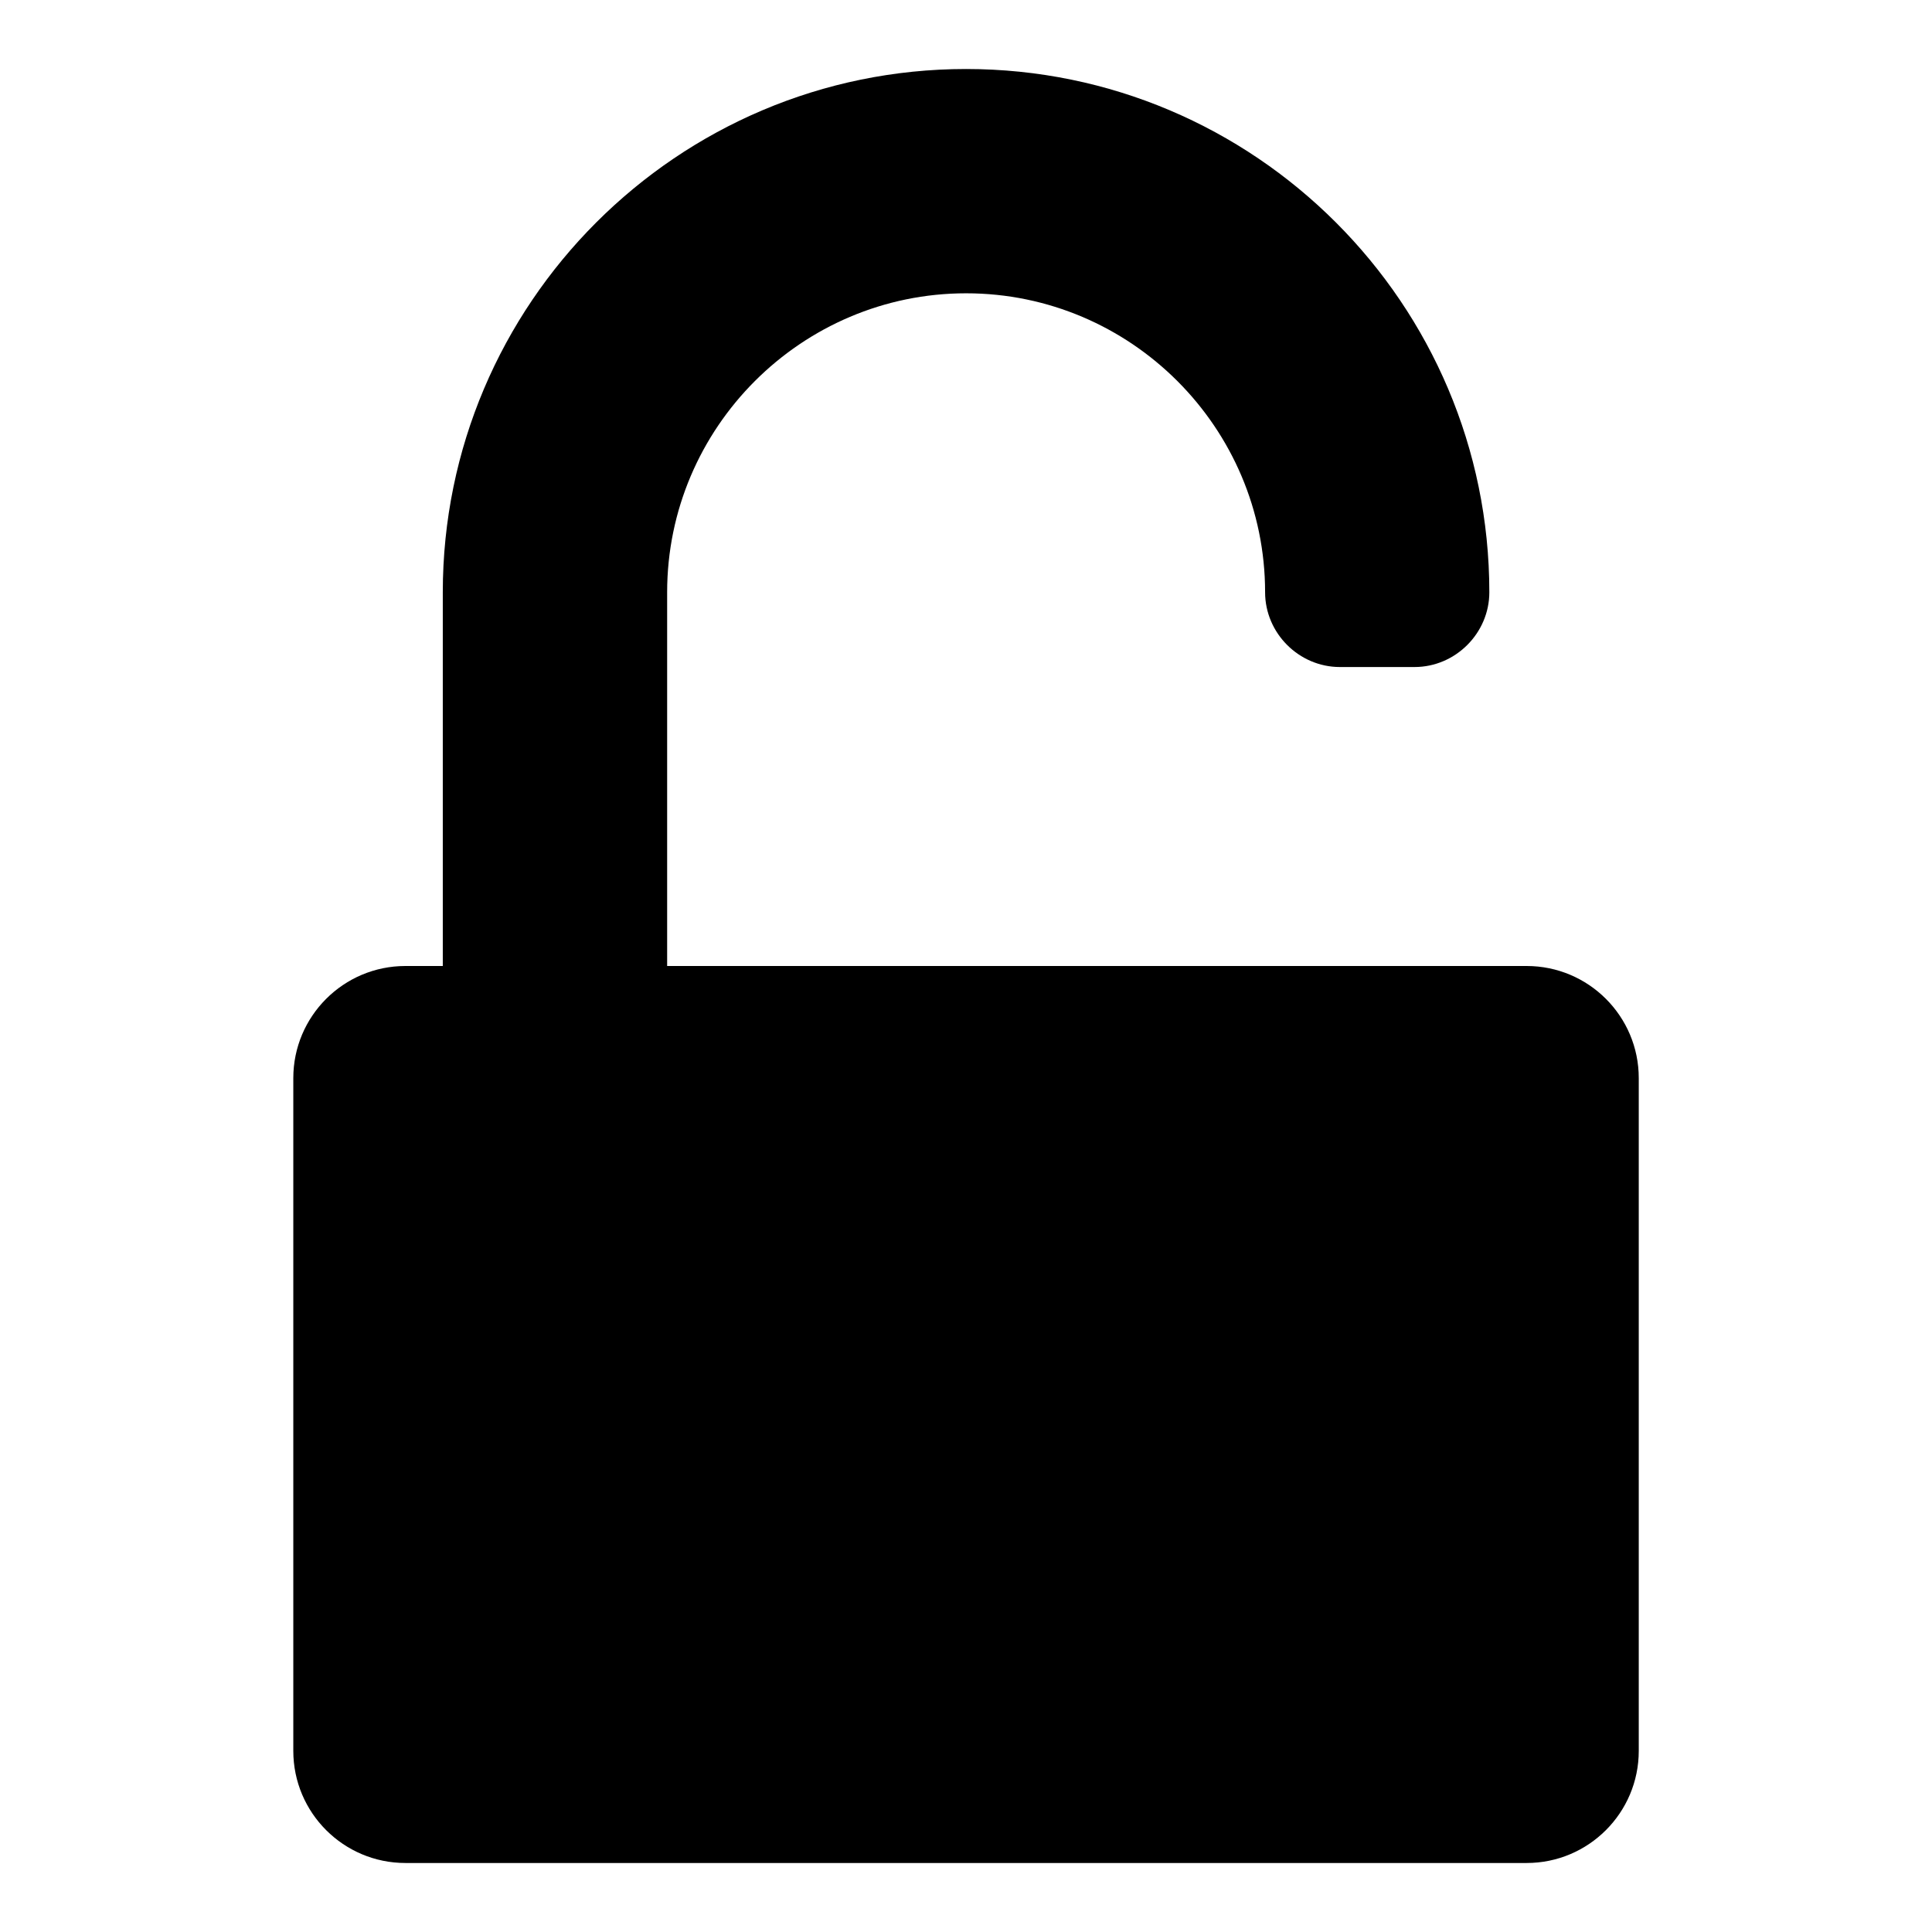 <?xml version="1.0" encoding="utf-8"?>
<!-- Generated by IcoMoon.io -->
<!DOCTYPE svg PUBLIC "-//W3C//DTD SVG 1.1//EN" "http://www.w3.org/Graphics/SVG/1.1/DTD/svg11.dtd">
<svg version="1.1" xmlns="http://www.w3.org/2000/svg" xmlns:xlink="http://www.w3.org/1999/xlink" width="32" height="32" viewBox="0 0 32 32">
<path d="M25.286 16c1.025 0 1.857 0.832 1.857 1.857v11.143c0 1.025-0.832 1.857-1.857 1.857h-18.571c-1.025 0-1.857-0.832-1.857-1.857v-11.143c0-1.025 0.832-1.857 1.857-1.857h0.619v-6.19c0-4.778 3.888-8.667 8.667-8.667s8.667 3.888 8.667 8.667c0 0.677-0.561 1.238-1.238 1.238h-1.238c-0.677 0-1.238-0.561-1.238-1.238 0-2.728-2.225-4.952-4.952-4.952s-4.952 2.225-4.952 4.952v6.19h14.238z"></path>
</svg>
